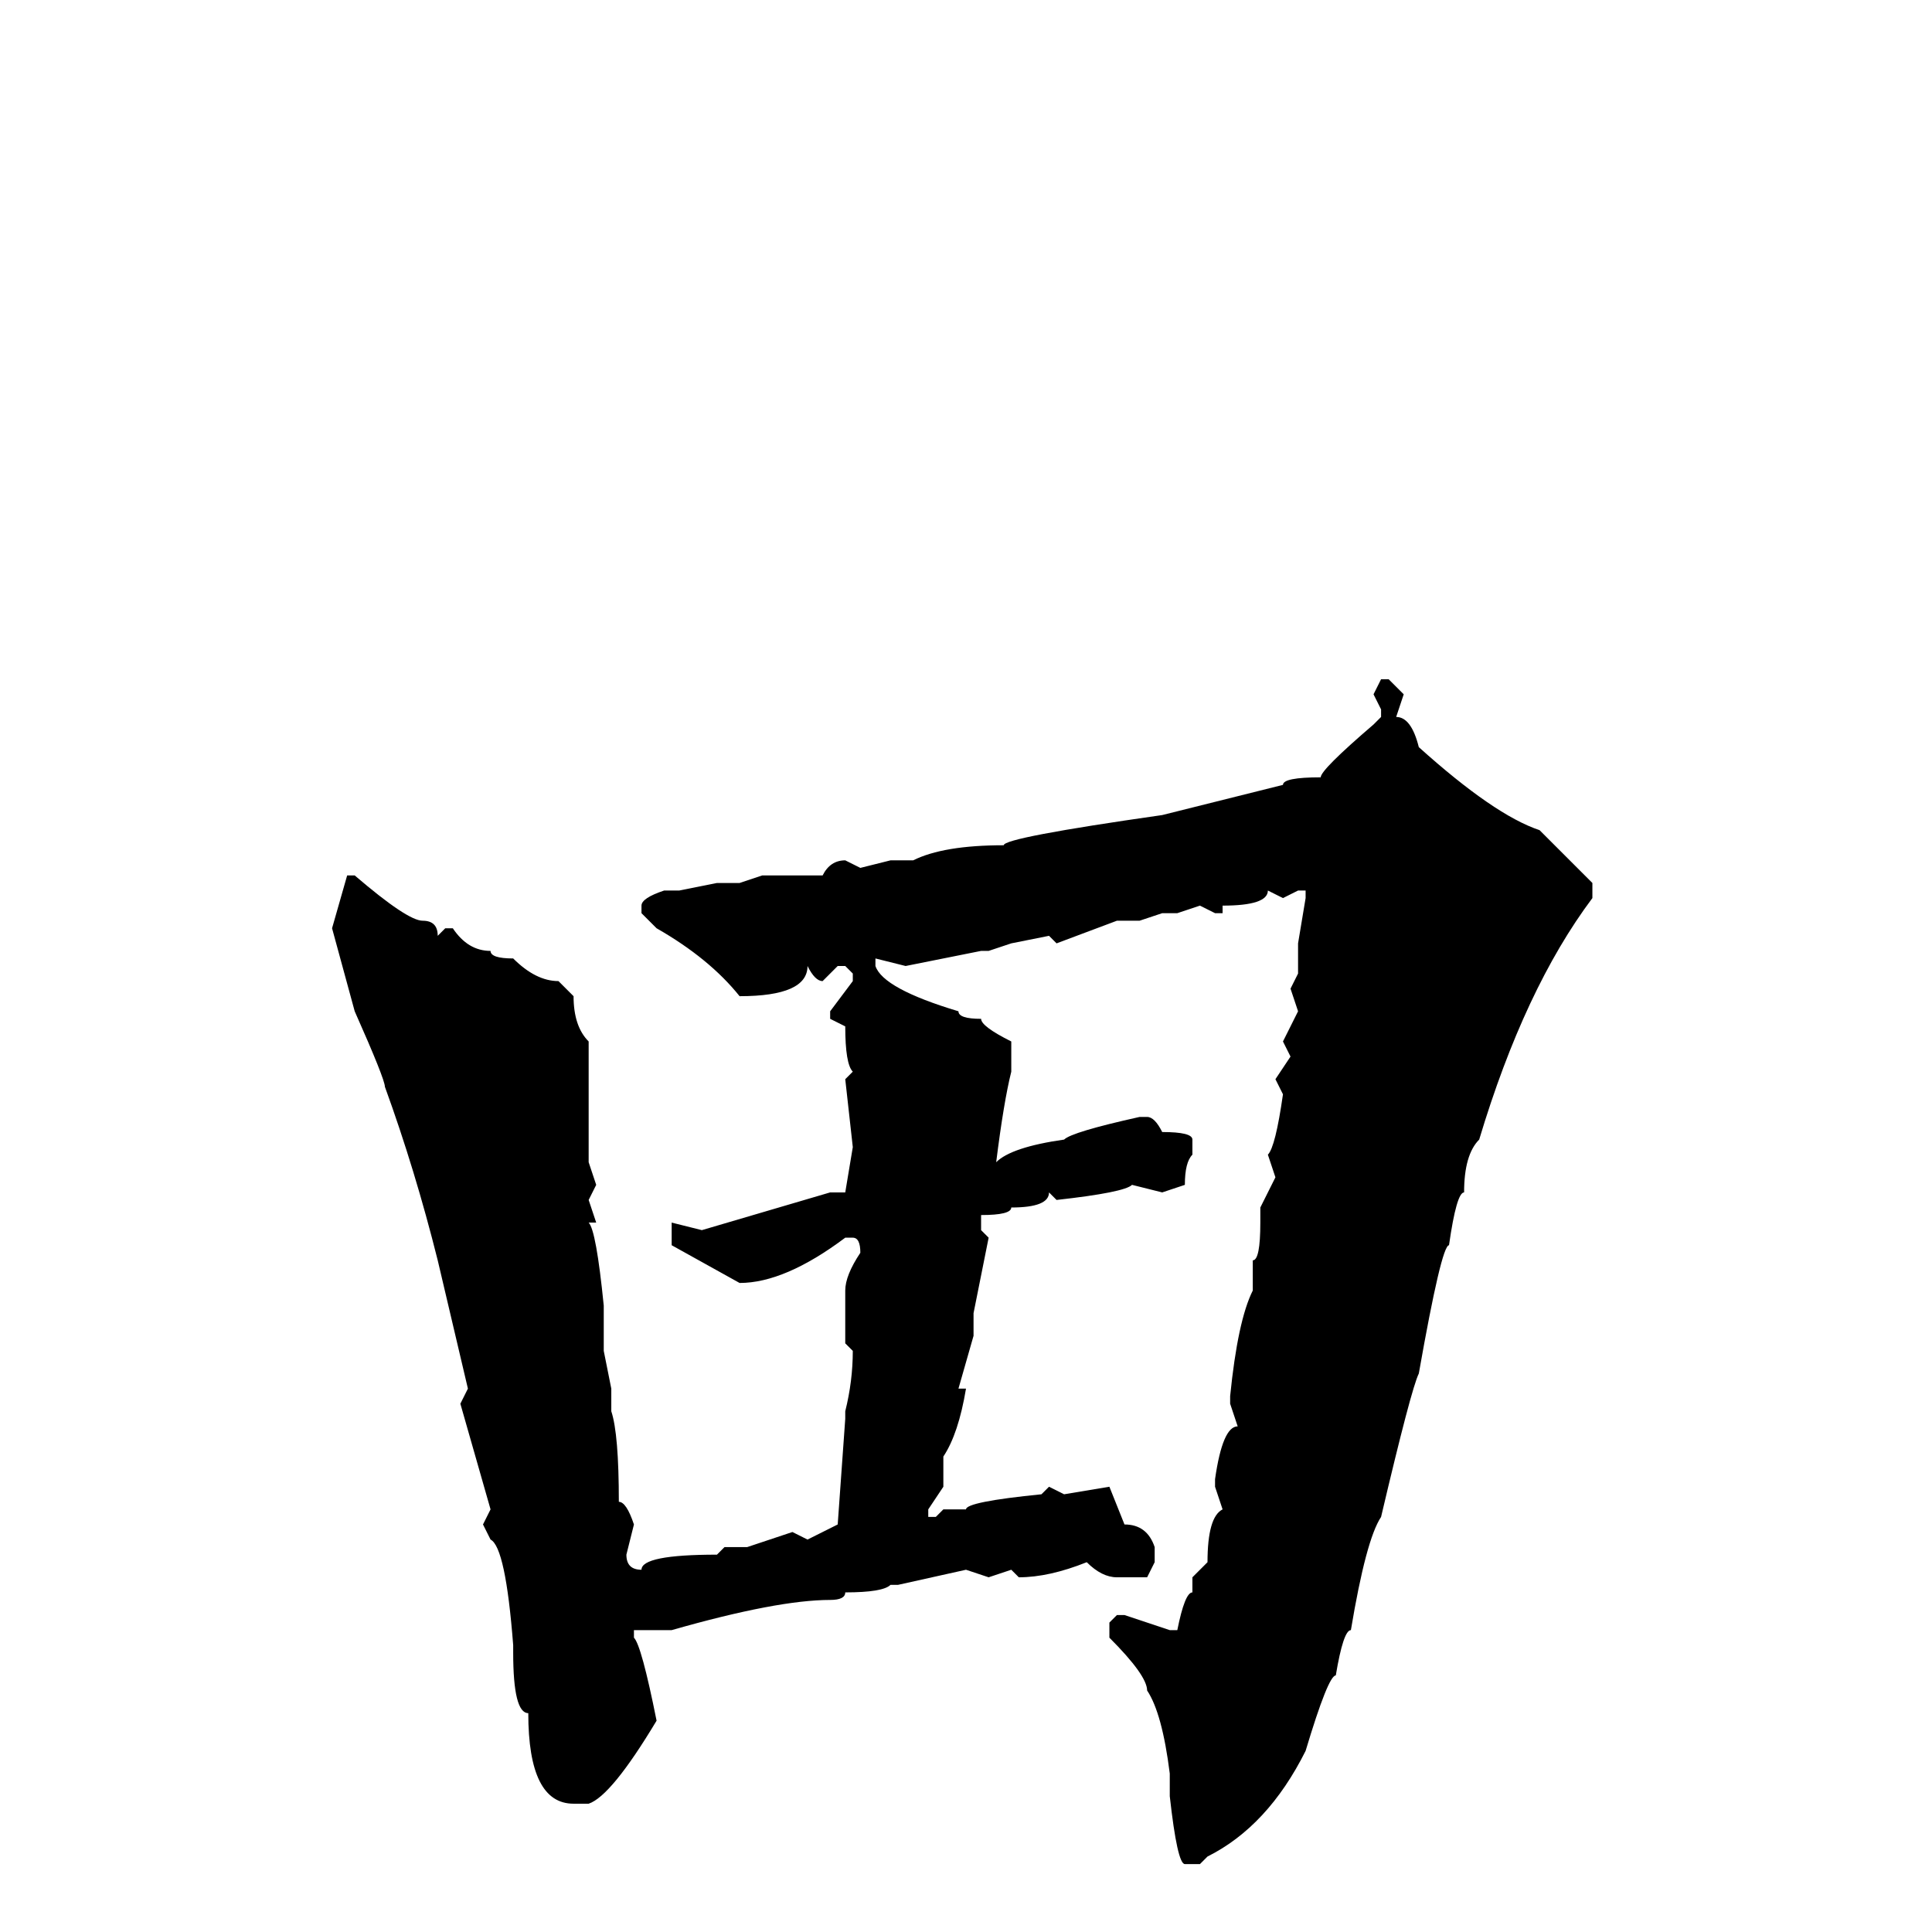 <svg xmlns="http://www.w3.org/2000/svg" viewBox="0 -256 256 256">
	<path fill="#000000" d="M183 -166H184L186 -164L185 -161Q187 -161 188 -157Q198 -148 204 -146L211 -139V-137Q202 -125 196 -105Q194 -103 194 -98Q193 -98 192 -91Q191 -91 188 -74Q187 -72 183 -55Q181 -52 179 -40Q178 -40 177 -34Q176 -34 173 -24Q168 -14 160 -10L159 -9H157Q156 -9 155 -18V-21Q154 -29 152 -32Q152 -34 147 -39V-41L148 -42H149L155 -40H156Q157 -45 158 -45V-47L160 -49Q160 -55 162 -56L161 -59V-60Q162 -67 164 -67L163 -70V-71Q164 -81 166 -85V-89Q167 -89 167 -94V-96L169 -100L168 -103Q169 -104 170 -111L169 -113L171 -116L170 -118L172 -122L171 -125L172 -127V-131L173 -137V-138H172L170 -137L168 -138Q168 -136 162 -136V-135H161L159 -136L156 -135H154L151 -134H148L140 -131L139 -132L134 -131L131 -130H130L120 -128L116 -129V-128Q117 -125 127 -122Q127 -121 130 -121Q130 -120 134 -118V-117V-114Q133 -110 132 -102Q134 -104 141 -105Q142 -106 151 -108H152Q153 -108 154 -106Q158 -106 158 -105V-103Q157 -102 157 -99L154 -98L150 -99Q149 -98 140 -97L139 -98Q139 -96 134 -96Q134 -95 130 -95V-93L131 -92L129 -82V-79L127 -72H128Q127 -66 125 -63V-59L123 -56V-55H124L125 -56H128Q128 -57 138 -58L139 -59L141 -58L147 -59L149 -54Q152 -54 153 -51V-49L152 -47H148Q146 -47 144 -49Q139 -47 135 -47L134 -48L131 -47L128 -48L119 -46H118Q117 -45 112 -45Q112 -44 110 -44Q103 -44 89 -40H84V-39Q85 -38 87 -28Q81 -18 78 -17H76Q70 -17 70 -29Q68 -29 68 -37V-38Q67 -51 65 -52L64 -54L65 -56L61 -70L62 -72L58 -89Q55 -101 51 -112Q51 -113 47 -122L44 -133L46 -140H47Q54 -134 56 -134Q58 -134 58 -132L59 -133H60Q62 -130 65 -130Q65 -129 68 -129Q71 -126 74 -126L76 -124Q76 -120 78 -118V-116V-112V-111V-108V-102L79 -99L78 -97L79 -94H78Q79 -93 80 -83V-77L81 -72V-69Q82 -66 82 -57Q83 -57 84 -54L83 -50Q83 -48 85 -48Q85 -50 95 -50L96 -51H97H99L105 -53L107 -52L111 -54L112 -68V-69Q113 -73 113 -77L112 -78V-80V-85Q112 -87 114 -90Q114 -92 113 -92H112Q104 -86 98 -86L89 -91V-93V-94L93 -93L110 -98H111H112L113 -104L112 -113L113 -114Q112 -115 112 -120L110 -121V-122L113 -126V-127L112 -128H111L109 -126Q108 -126 107 -128Q107 -124 98 -124Q94 -129 87 -133L85 -135V-136Q85 -137 88 -138H90L95 -139H98L101 -140H103H107H109Q110 -142 112 -142L114 -141L118 -142H121Q125 -144 133 -144Q133 -145 154 -148L170 -152Q170 -153 175 -153Q175 -154 182 -160L183 -161V-162L182 -164Z"/>
</svg>